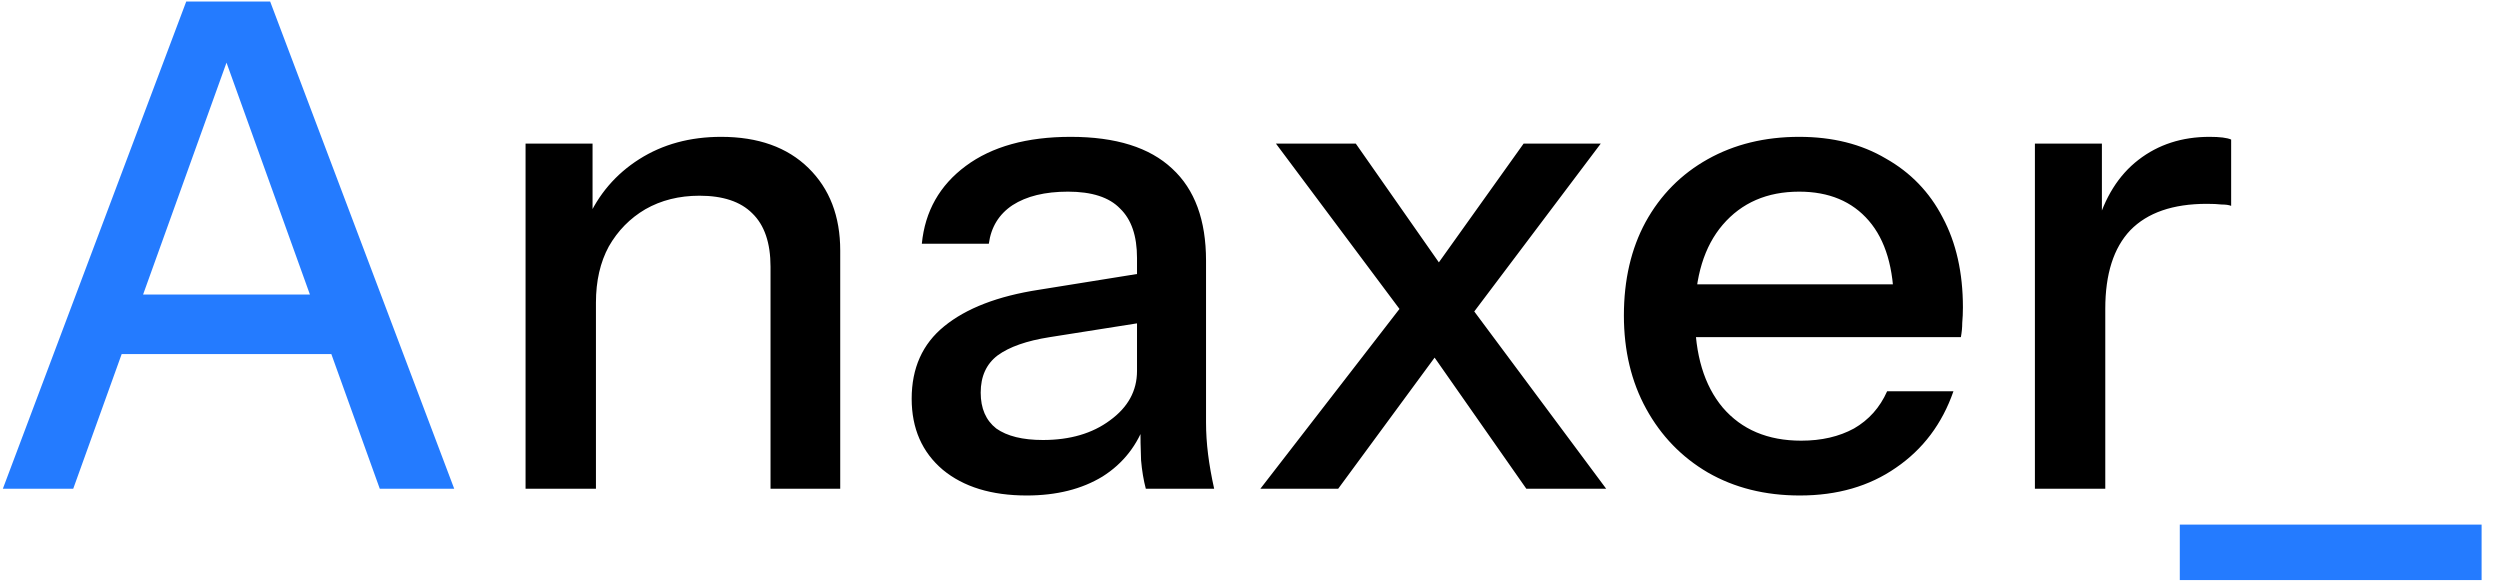 <svg width="133" height="31" viewBox="0 0 133 31" fill="none" xmlns="http://www.w3.org/2000/svg">
<path d="M0.152 26L9.908 0.08H13.22L3.896 26H0.152ZM20.204 26L10.88 0.08H14.372L24.164 26H20.204ZM5.084 15.668H18.98V18.836H5.084V15.668ZM115.965 30.86V27.908H132.021V30.86H115.965Z" fill="#247BFF"/>
<path d="M27.96 26V7.64H31.524V11.96H31.704V26H27.96ZM40.992 26V14.192C40.992 12.92 40.668 11.972 40.02 11.348C39.396 10.724 38.46 10.412 37.212 10.412C36.132 10.412 35.172 10.652 34.332 11.132C33.516 11.612 32.868 12.272 32.388 13.112C31.932 13.952 31.704 14.948 31.704 16.1L31.236 11.708C31.836 10.34 32.76 9.26 34.008 8.468C35.256 7.676 36.708 7.28 38.364 7.28C40.332 7.28 41.88 7.832 43.008 8.936C44.136 10.04 44.7 11.504 44.7 13.328V26H40.992ZM60.957 26C60.837 25.544 60.753 25.04 60.705 24.488C60.681 23.936 60.669 23.264 60.669 22.472H60.489V13.724C60.489 12.548 60.189 11.672 59.589 11.096C59.013 10.496 58.089 10.196 56.817 10.196C55.593 10.196 54.609 10.436 53.865 10.916C53.145 11.396 52.725 12.08 52.605 12.968H49.041C49.209 11.24 49.989 9.86 51.381 8.828C52.773 7.796 54.633 7.28 56.961 7.28C59.361 7.28 61.161 7.844 62.361 8.972C63.561 10.076 64.161 11.708 64.161 13.868V22.472C64.161 23.024 64.197 23.588 64.269 24.164C64.341 24.74 64.449 25.352 64.593 26H60.957ZM54.621 26.36C52.749 26.36 51.261 25.904 50.157 24.992C49.053 24.056 48.501 22.796 48.501 21.212C48.501 19.58 49.077 18.296 50.229 17.36C51.405 16.4 53.085 15.752 55.269 15.416L61.317 14.444V17.072L55.845 17.936C54.621 18.128 53.697 18.452 53.073 18.908C52.473 19.364 52.173 20.024 52.173 20.888C52.173 21.728 52.449 22.364 53.001 22.796C53.577 23.204 54.405 23.408 55.485 23.408C56.925 23.408 58.113 23.06 59.049 22.364C60.009 21.668 60.489 20.792 60.489 19.736L60.957 22.4C60.525 23.672 59.757 24.656 58.653 25.352C57.549 26.024 56.205 26.36 54.621 26.36ZM81.2 26L75.332 17.612L67.88 7.64H72.128L77.492 15.308L85.448 26H81.2ZM75.584 15.308L81.056 7.64H85.16L77.456 17.864L75.584 15.308ZM77.096 17.972L71.192 26H67.052L75.296 15.344L77.096 17.972ZM95.751 26.36C93.903 26.36 92.271 25.952 90.855 25.136C89.463 24.32 88.371 23.192 87.579 21.752C86.787 20.312 86.391 18.656 86.391 16.784C86.391 14.888 86.775 13.232 87.543 11.816C88.335 10.376 89.439 9.26 90.855 8.468C92.271 7.676 93.891 7.28 95.715 7.28C97.491 7.28 99.027 7.664 100.323 8.432C101.643 9.176 102.651 10.22 103.347 11.564C104.067 12.908 104.427 14.504 104.427 16.352C104.427 16.64 104.415 16.916 104.391 17.18C104.391 17.42 104.367 17.672 104.319 17.936H88.911V15.128H101.691L100.755 16.244C100.755 14.276 100.311 12.776 99.423 11.744C98.535 10.712 97.299 10.196 95.715 10.196C94.011 10.196 92.655 10.784 91.647 11.96C90.663 13.112 90.171 14.72 90.171 16.784C90.171 18.872 90.663 20.504 91.647 21.68C92.655 22.856 94.047 23.444 95.823 23.444C96.903 23.444 97.839 23.228 98.631 22.796C99.423 22.34 100.011 21.68 100.395 20.816H103.923C103.323 22.544 102.303 23.9 100.863 24.884C99.447 25.868 97.743 26.36 95.751 26.36ZM108.257 26V7.64H111.821V12.212H112.001V26H108.257ZM112.001 16.424L111.533 12.068C111.965 10.508 112.709 9.32 113.765 8.504C114.821 7.688 116.081 7.28 117.545 7.28C118.097 7.28 118.481 7.328 118.697 7.424V10.952C118.577 10.904 118.409 10.88 118.193 10.88C117.977 10.856 117.713 10.844 117.401 10.844C115.601 10.844 114.245 11.312 113.333 12.248C112.445 13.184 112.001 14.576 112.001 16.424Z" fill="black"/>
</svg>
